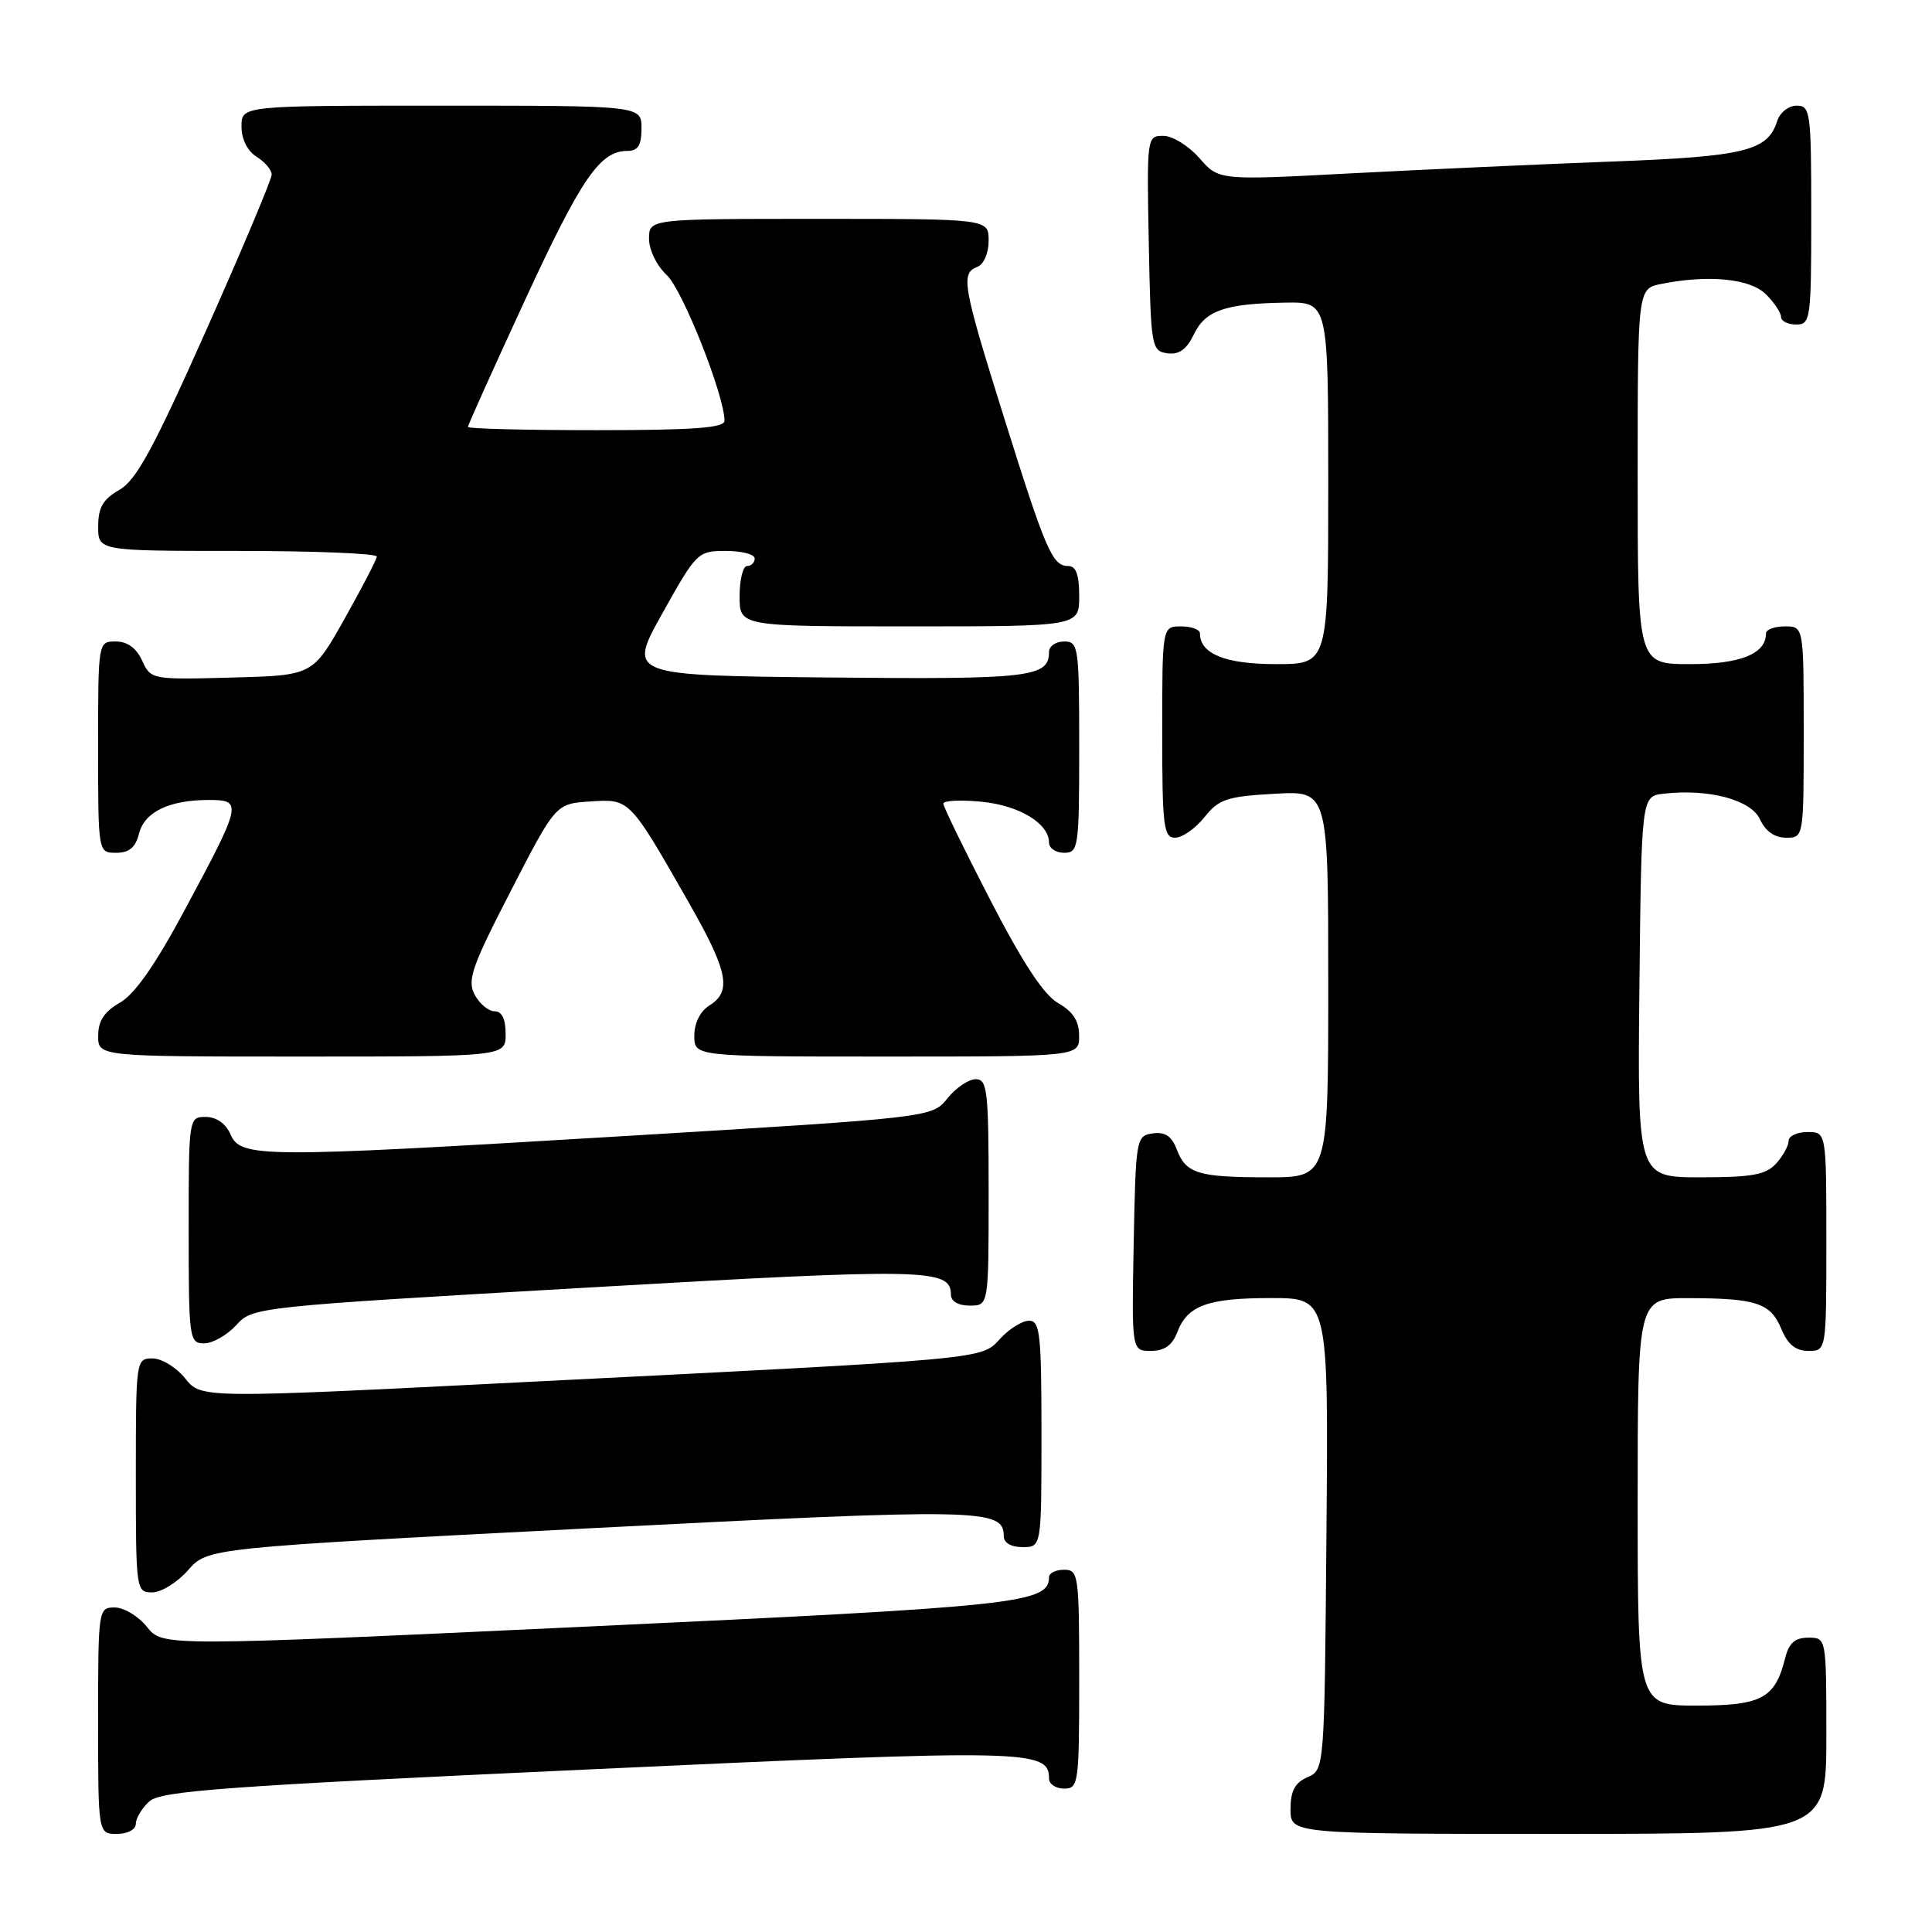 <?xml version="1.0" encoding="UTF-8" standalone="no"?>
<!DOCTYPE svg PUBLIC "-//W3C//DTD SVG 1.1//EN" "http://www.w3.org/Graphics/SVG/1.1/DTD/svg11.dtd" >
<svg xmlns="http://www.w3.org/2000/svg" xmlns:xlink="http://www.w3.org/1999/xlink" version="1.1" viewBox="0 0 256 256">
 <g >
 <path fill="currentColor"
d=" M 18.00 241.65 C 18.00 240.92 18.81 239.58 19.79 238.69 C 21.33 237.30 29.79 236.68 77.97 234.46 C 136.36 231.76 139.00 231.81 139.00 235.67 C 139.00 236.40 139.90 237.00 141.00 237.00 C 142.91 237.00 143.00 236.33 143.00 222.50 C 143.00 208.67 142.91 208.00 141.00 208.00 C 139.90 208.00 139.00 208.44 139.00 208.98 C 139.00 212.44 135.02 212.86 78.02 215.52 C 21.54 218.16 21.54 218.16 19.48 215.58 C 18.35 214.16 16.43 213.00 15.21 213.00 C 13.03 213.00 13.00 213.19 13.00 228.00 C 13.00 243.00 13.00 243.00 15.50 243.00 C 16.93 243.00 18.00 242.42 18.00 241.65 Z  M 242.00 230.00 C 242.00 217.00 242.00 217.00 239.61 217.00 C 237.83 217.00 237.04 217.71 236.53 219.75 C 235.21 225.04 233.42 226.00 224.85 226.00 C 217.00 226.00 217.00 226.00 217.00 199.00 C 217.00 172.00 217.00 172.00 223.75 172.01 C 232.74 172.03 234.61 172.65 236.04 176.10 C 236.89 178.15 237.94 179.00 239.62 179.00 C 242.00 179.00 242.00 179.00 242.00 164.50 C 242.00 150.00 242.00 150.00 239.50 150.00 C 238.12 150.00 237.00 150.53 237.00 151.17 C 237.00 151.82 236.26 153.17 235.35 154.17 C 233.99 155.67 232.16 156.00 225.33 156.00 C 216.97 156.00 216.97 156.00 217.23 130.75 C 217.50 105.50 217.50 105.50 220.44 105.17 C 226.42 104.48 232.03 105.98 233.21 108.57 C 233.93 110.14 235.15 111.00 236.66 111.00 C 239.00 111.00 239.00 111.00 239.00 97.00 C 239.00 83.00 239.00 83.00 236.50 83.00 C 235.12 83.00 234.00 83.42 234.00 83.93 C 234.00 86.64 230.63 88.00 223.93 88.00 C 217.00 88.00 217.00 88.00 217.00 63.12 C 217.00 38.25 217.00 38.25 220.13 37.62 C 226.41 36.37 231.91 36.91 234.00 39.00 C 235.10 40.10 236.00 41.45 236.00 42.00 C 236.00 42.55 236.90 43.00 238.00 43.00 C 239.91 43.00 240.00 42.33 240.00 28.50 C 240.00 14.84 239.89 14.00 238.07 14.00 C 237.00 14.00 235.85 14.91 235.49 16.03 C 234.23 20.01 231.24 20.74 213.50 21.41 C 204.15 21.76 188.62 22.47 179.00 22.97 C 161.50 23.90 161.50 23.90 158.93 20.95 C 157.51 19.33 155.36 18.00 154.15 18.00 C 151.97 18.00 151.95 18.14 152.22 32.25 C 152.49 46.01 152.58 46.51 154.67 46.81 C 156.21 47.03 157.22 46.32 158.17 44.35 C 159.71 41.14 162.28 40.24 170.25 40.10 C 176.00 40.00 176.00 40.00 176.00 64.00 C 176.00 88.00 176.00 88.00 169.07 88.00 C 162.37 88.00 159.00 86.64 159.00 83.93 C 159.00 83.42 157.88 83.00 156.50 83.00 C 154.00 83.00 154.00 83.00 154.00 97.00 C 154.00 109.55 154.18 111.00 155.71 111.00 C 156.65 111.00 158.40 109.78 159.59 108.29 C 161.50 105.89 162.57 105.53 168.87 105.18 C 176.00 104.77 176.00 104.77 176.00 130.39 C 176.00 156.00 176.00 156.00 168.08 156.00 C 158.72 156.00 157.15 155.52 155.92 152.29 C 155.25 150.54 154.37 149.95 152.75 150.18 C 150.55 150.49 150.49 150.83 150.22 164.75 C 149.95 179.00 149.95 179.00 152.50 179.00 C 154.28 179.00 155.33 178.27 155.98 176.56 C 157.34 172.97 160.00 172.00 168.45 172.00 C 176.03 172.00 176.03 172.00 175.76 203.25 C 175.50 234.50 175.50 234.50 173.25 235.49 C 171.58 236.22 171.00 237.31 171.00 239.74 C 171.00 243.00 171.00 243.00 206.50 243.00 C 242.00 243.00 242.00 243.00 242.00 230.00 Z  M 24.93 208.05 C 27.50 205.11 27.50 205.11 78.22 202.50 C 130.11 199.84 133.00 199.89 133.00 203.54 C 133.00 204.43 133.97 205.00 135.50 205.00 C 138.00 205.00 138.00 205.00 138.00 190.00 C 138.00 176.78 137.81 175.00 136.36 175.00 C 135.47 175.00 133.75 176.06 132.55 177.36 C 129.95 180.16 131.50 180.02 69.57 183.13 C 26.65 185.30 26.65 185.30 24.54 182.65 C 23.37 181.19 21.43 180.00 20.21 180.00 C 18.02 180.00 18.00 180.17 18.00 195.50 C 18.00 210.75 18.03 211.00 20.18 211.00 C 21.37 211.00 23.51 209.67 24.93 208.05 Z  M 31.30 175.59 C 33.49 173.19 33.76 173.16 77.86 170.61 C 122.79 168.02 126.00 168.08 126.00 171.54 C 126.00 172.43 126.97 173.00 128.50 173.00 C 131.00 173.00 131.00 173.00 131.00 158.00 C 131.00 144.51 130.83 143.00 129.29 143.00 C 128.35 143.00 126.66 144.14 125.54 145.54 C 123.50 148.08 123.50 148.08 82.00 150.58 C 34.18 153.45 31.91 153.43 30.51 150.25 C 29.91 148.87 28.65 148.00 27.26 148.00 C 25.01 148.00 25.00 148.09 25.00 163.00 C 25.00 177.45 25.08 178.00 27.05 178.00 C 28.17 178.00 30.09 176.92 31.30 175.59 Z  M 67.00 137.00 C 67.00 135.03 66.50 134.00 65.54 134.00 C 64.73 134.00 63.54 133.01 62.90 131.81 C 61.88 129.90 62.50 128.10 67.68 118.06 C 73.63 106.50 73.63 106.50 78.21 106.20 C 83.46 105.85 83.39 105.78 91.33 119.70 C 96.48 128.74 96.99 131.36 94.00 133.23 C 92.78 133.99 92.00 135.56 92.00 137.24 C 92.00 140.00 92.00 140.00 117.50 140.00 C 143.00 140.00 143.00 140.00 142.99 137.25 C 142.99 135.30 142.19 134.05 140.23 132.93 C 138.32 131.85 135.55 127.64 131.24 119.30 C 127.81 112.66 125.00 106.90 125.00 106.49 C 125.00 106.08 127.25 105.96 130.01 106.23 C 135.04 106.71 139.00 109.10 139.00 111.65 C 139.00 112.39 139.90 113.00 141.00 113.00 C 142.90 113.00 143.00 112.33 143.00 99.00 C 143.00 85.67 142.90 85.00 141.00 85.00 C 139.90 85.00 139.00 85.62 139.00 86.38 C 139.00 89.75 136.57 90.04 109.71 89.77 C 83.17 89.50 83.17 89.50 87.78 81.25 C 92.29 73.17 92.46 73.00 96.19 73.00 C 98.29 73.00 100.00 73.45 100.00 74.00 C 100.00 74.55 99.55 75.00 99.00 75.00 C 98.45 75.00 98.00 76.80 98.00 79.00 C 98.00 83.00 98.00 83.00 120.50 83.00 C 143.00 83.00 143.00 83.00 143.00 79.00 C 143.00 76.15 142.58 75.00 141.54 75.00 C 139.44 75.00 138.58 73.00 132.99 55.17 C 127.55 37.79 127.27 36.22 129.50 35.36 C 130.36 35.03 131.00 33.54 131.00 31.89 C 131.00 29.00 131.00 29.00 108.50 29.00 C 86.00 29.00 86.00 29.00 86.00 31.64 C 86.00 33.12 87.03 35.23 88.36 36.46 C 90.44 38.39 96.00 52.42 96.00 55.75 C 96.00 56.70 91.91 57.00 79.00 57.00 C 69.65 57.00 62.00 56.81 62.00 56.57 C 62.00 56.34 65.39 48.80 69.54 39.82 C 77.03 23.60 79.50 20.00 83.11 20.00 C 84.54 20.00 85.00 19.27 85.00 17.00 C 85.00 14.00 85.00 14.00 58.50 14.00 C 32.00 14.00 32.00 14.00 32.00 16.76 C 32.00 18.44 32.78 20.01 34.00 20.77 C 35.10 21.45 36.00 22.52 36.00 23.14 C 36.00 23.76 32.09 33.05 27.31 43.79 C 20.34 59.43 18.06 63.63 15.82 64.91 C 13.65 66.14 13.01 67.24 13.01 69.75 C 13.00 73.00 13.00 73.00 31.50 73.00 C 41.67 73.00 49.97 73.34 49.93 73.75 C 49.90 74.16 47.97 77.88 45.65 82.00 C 41.44 89.50 41.44 89.50 30.71 89.78 C 20.09 90.07 19.98 90.04 18.83 87.53 C 18.08 85.87 16.87 85.00 15.34 85.00 C 13.00 85.00 13.00 85.00 13.00 99.00 C 13.00 113.00 13.00 113.00 15.39 113.00 C 17.12 113.00 17.96 112.29 18.42 110.46 C 19.14 107.58 22.43 106.00 27.68 106.00 C 32.16 106.00 32.07 106.44 24.49 120.55 C 20.60 127.81 17.85 131.75 15.89 132.86 C 13.82 134.04 13.01 135.27 13.01 137.25 C 13.00 140.00 13.00 140.00 40.00 140.00 C 67.00 140.00 67.00 140.00 67.00 137.00 Z "/>
</g>
</svg>